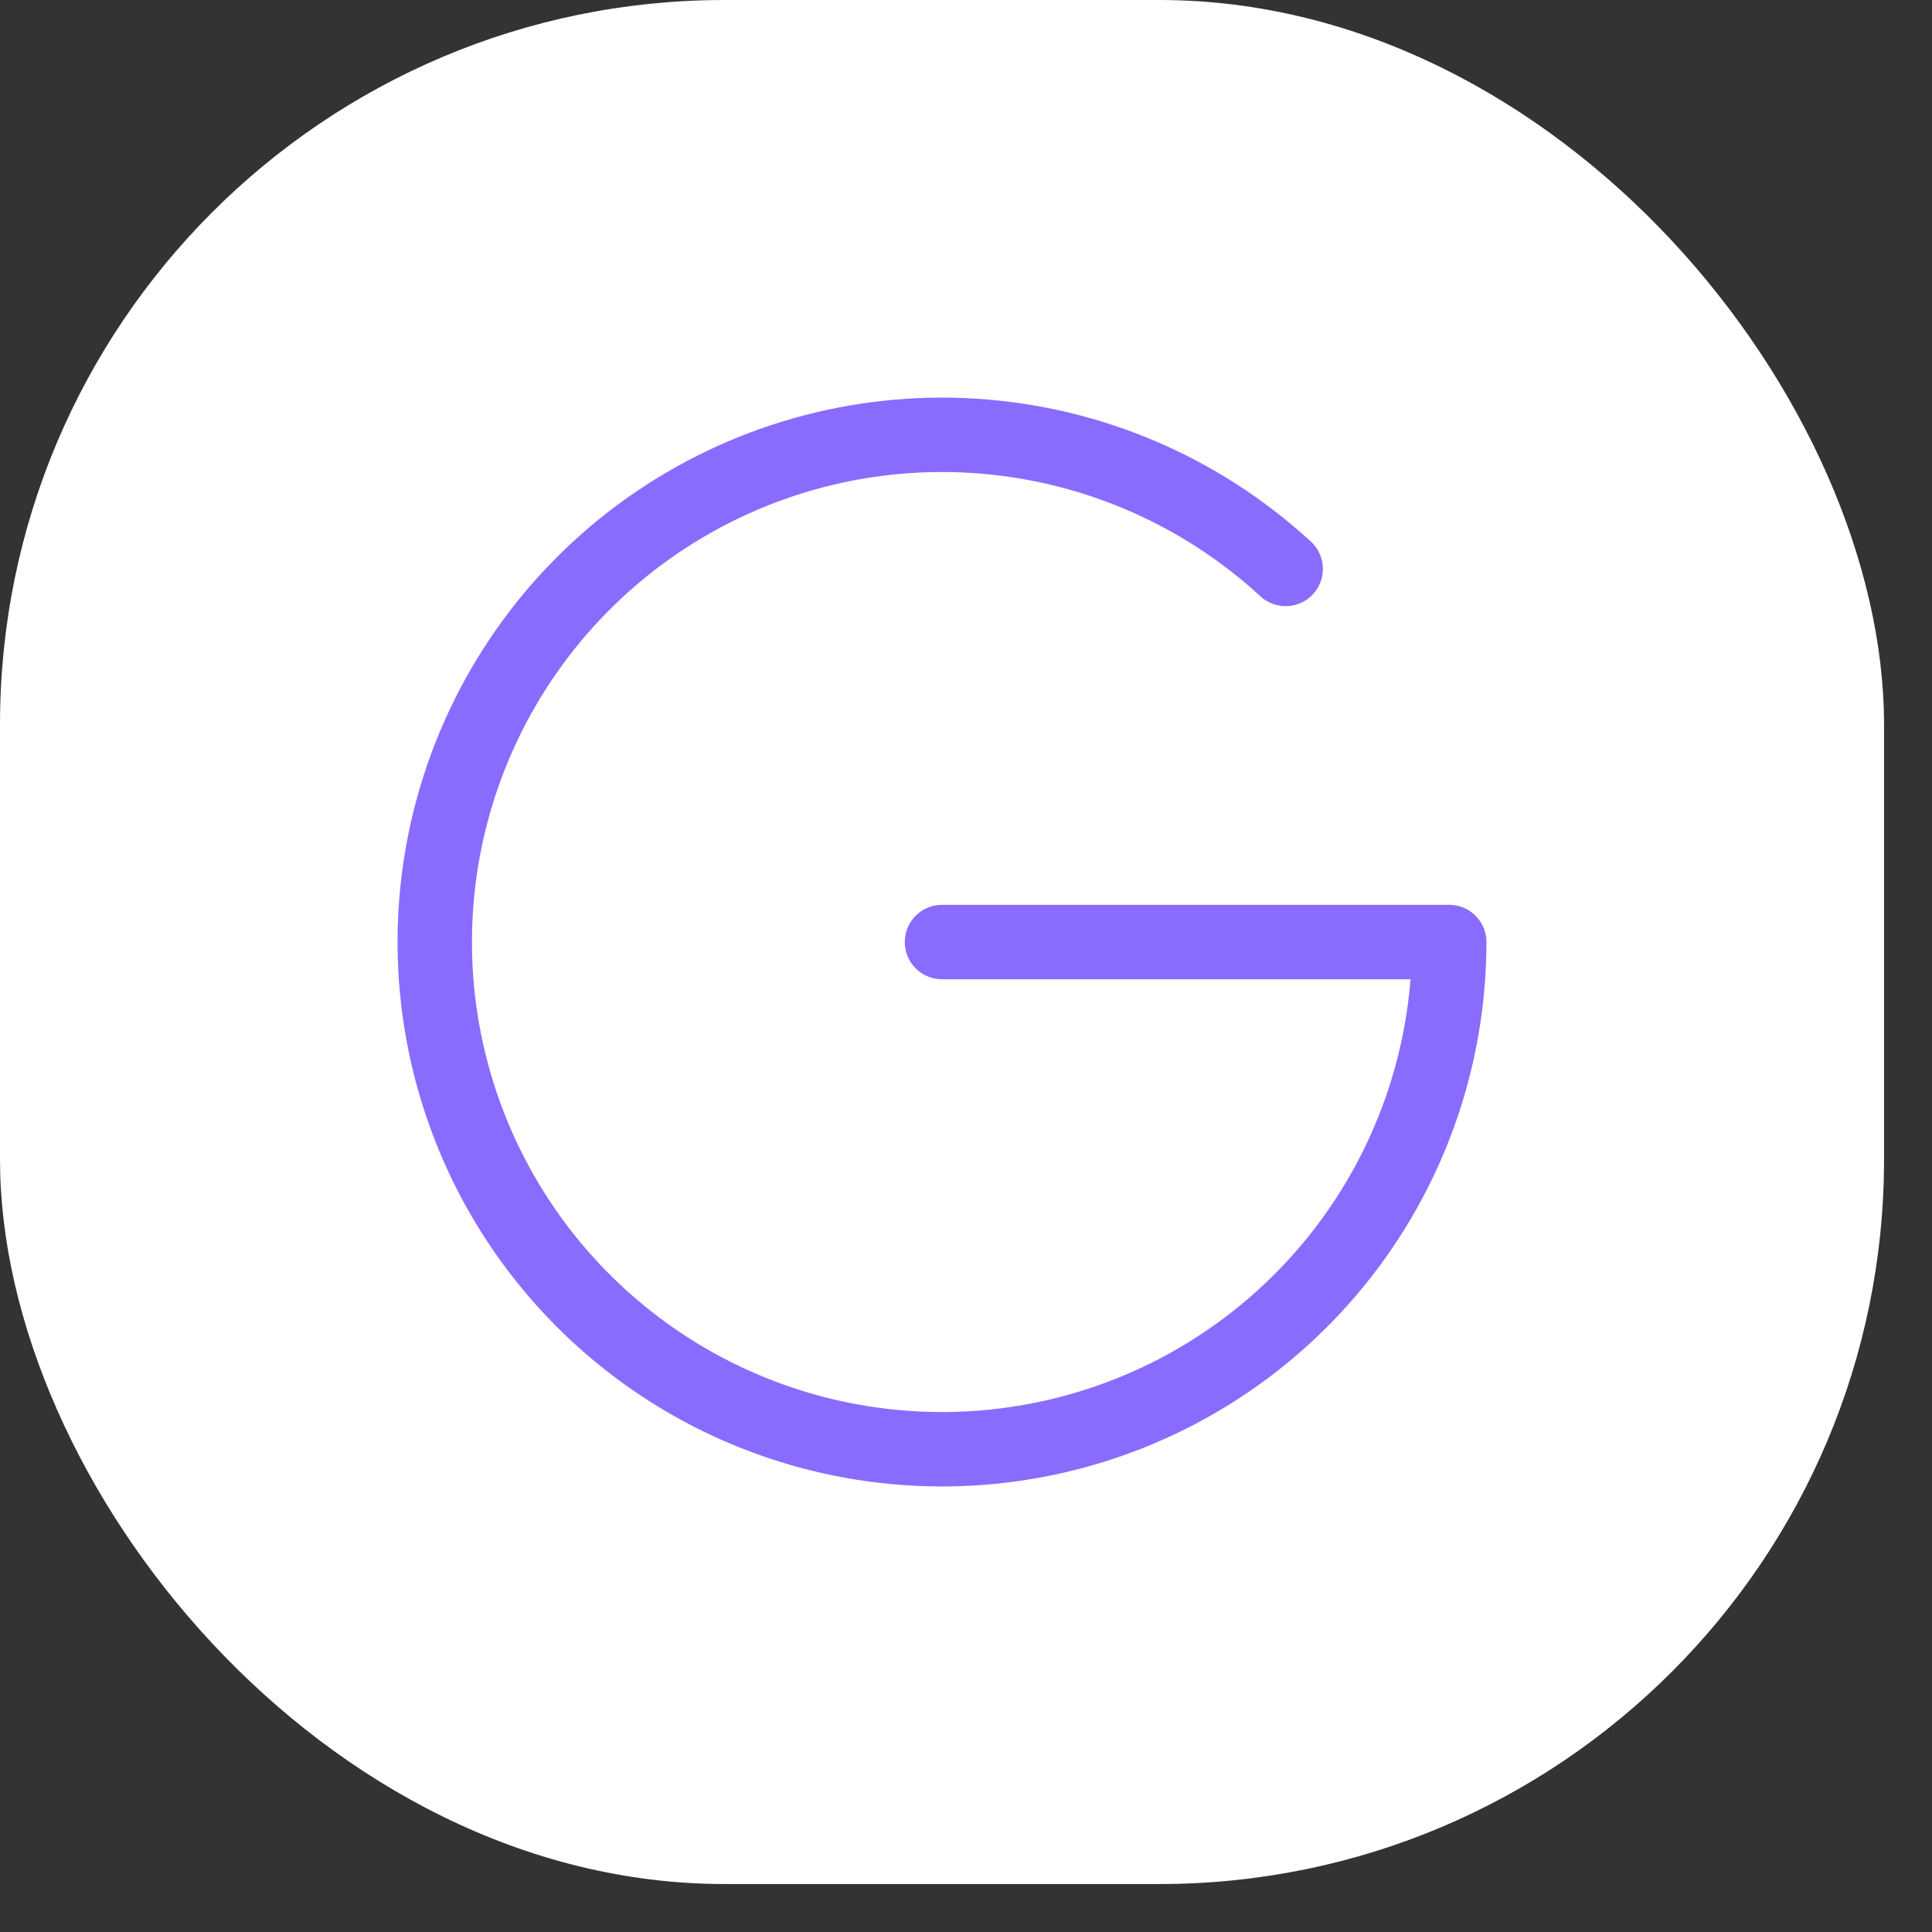 <svg width="35" height="35" viewBox="0 0 35 35" fill="none" xmlns="http://www.w3.org/2000/svg">
<rect x="0" y="0" width="35" height="35" fill="#333333" stroke="none"/>
<rect width="34.131" height="34.131" rx="13.127" fill="white"/>
<path d="M23.291 10.307C21.739 8.878 19.743 8.026 17.637 7.895C15.531 7.763 13.445 8.361 11.727 9.586C10.01 10.812 8.767 12.591 8.206 14.625C7.646 16.659 7.802 18.823 8.649 20.756C9.496 22.688 10.983 24.27 12.858 25.236C14.734 26.201 16.885 26.492 18.95 26.059C21.015 25.627 22.868 24.497 24.198 22.859C25.528 21.221 26.254 19.176 26.254 17.066L17.065 17.066" stroke="#896CFE" stroke-width="1.348" stroke-linecap="round" stroke-linejoin="round"/>
</svg>
